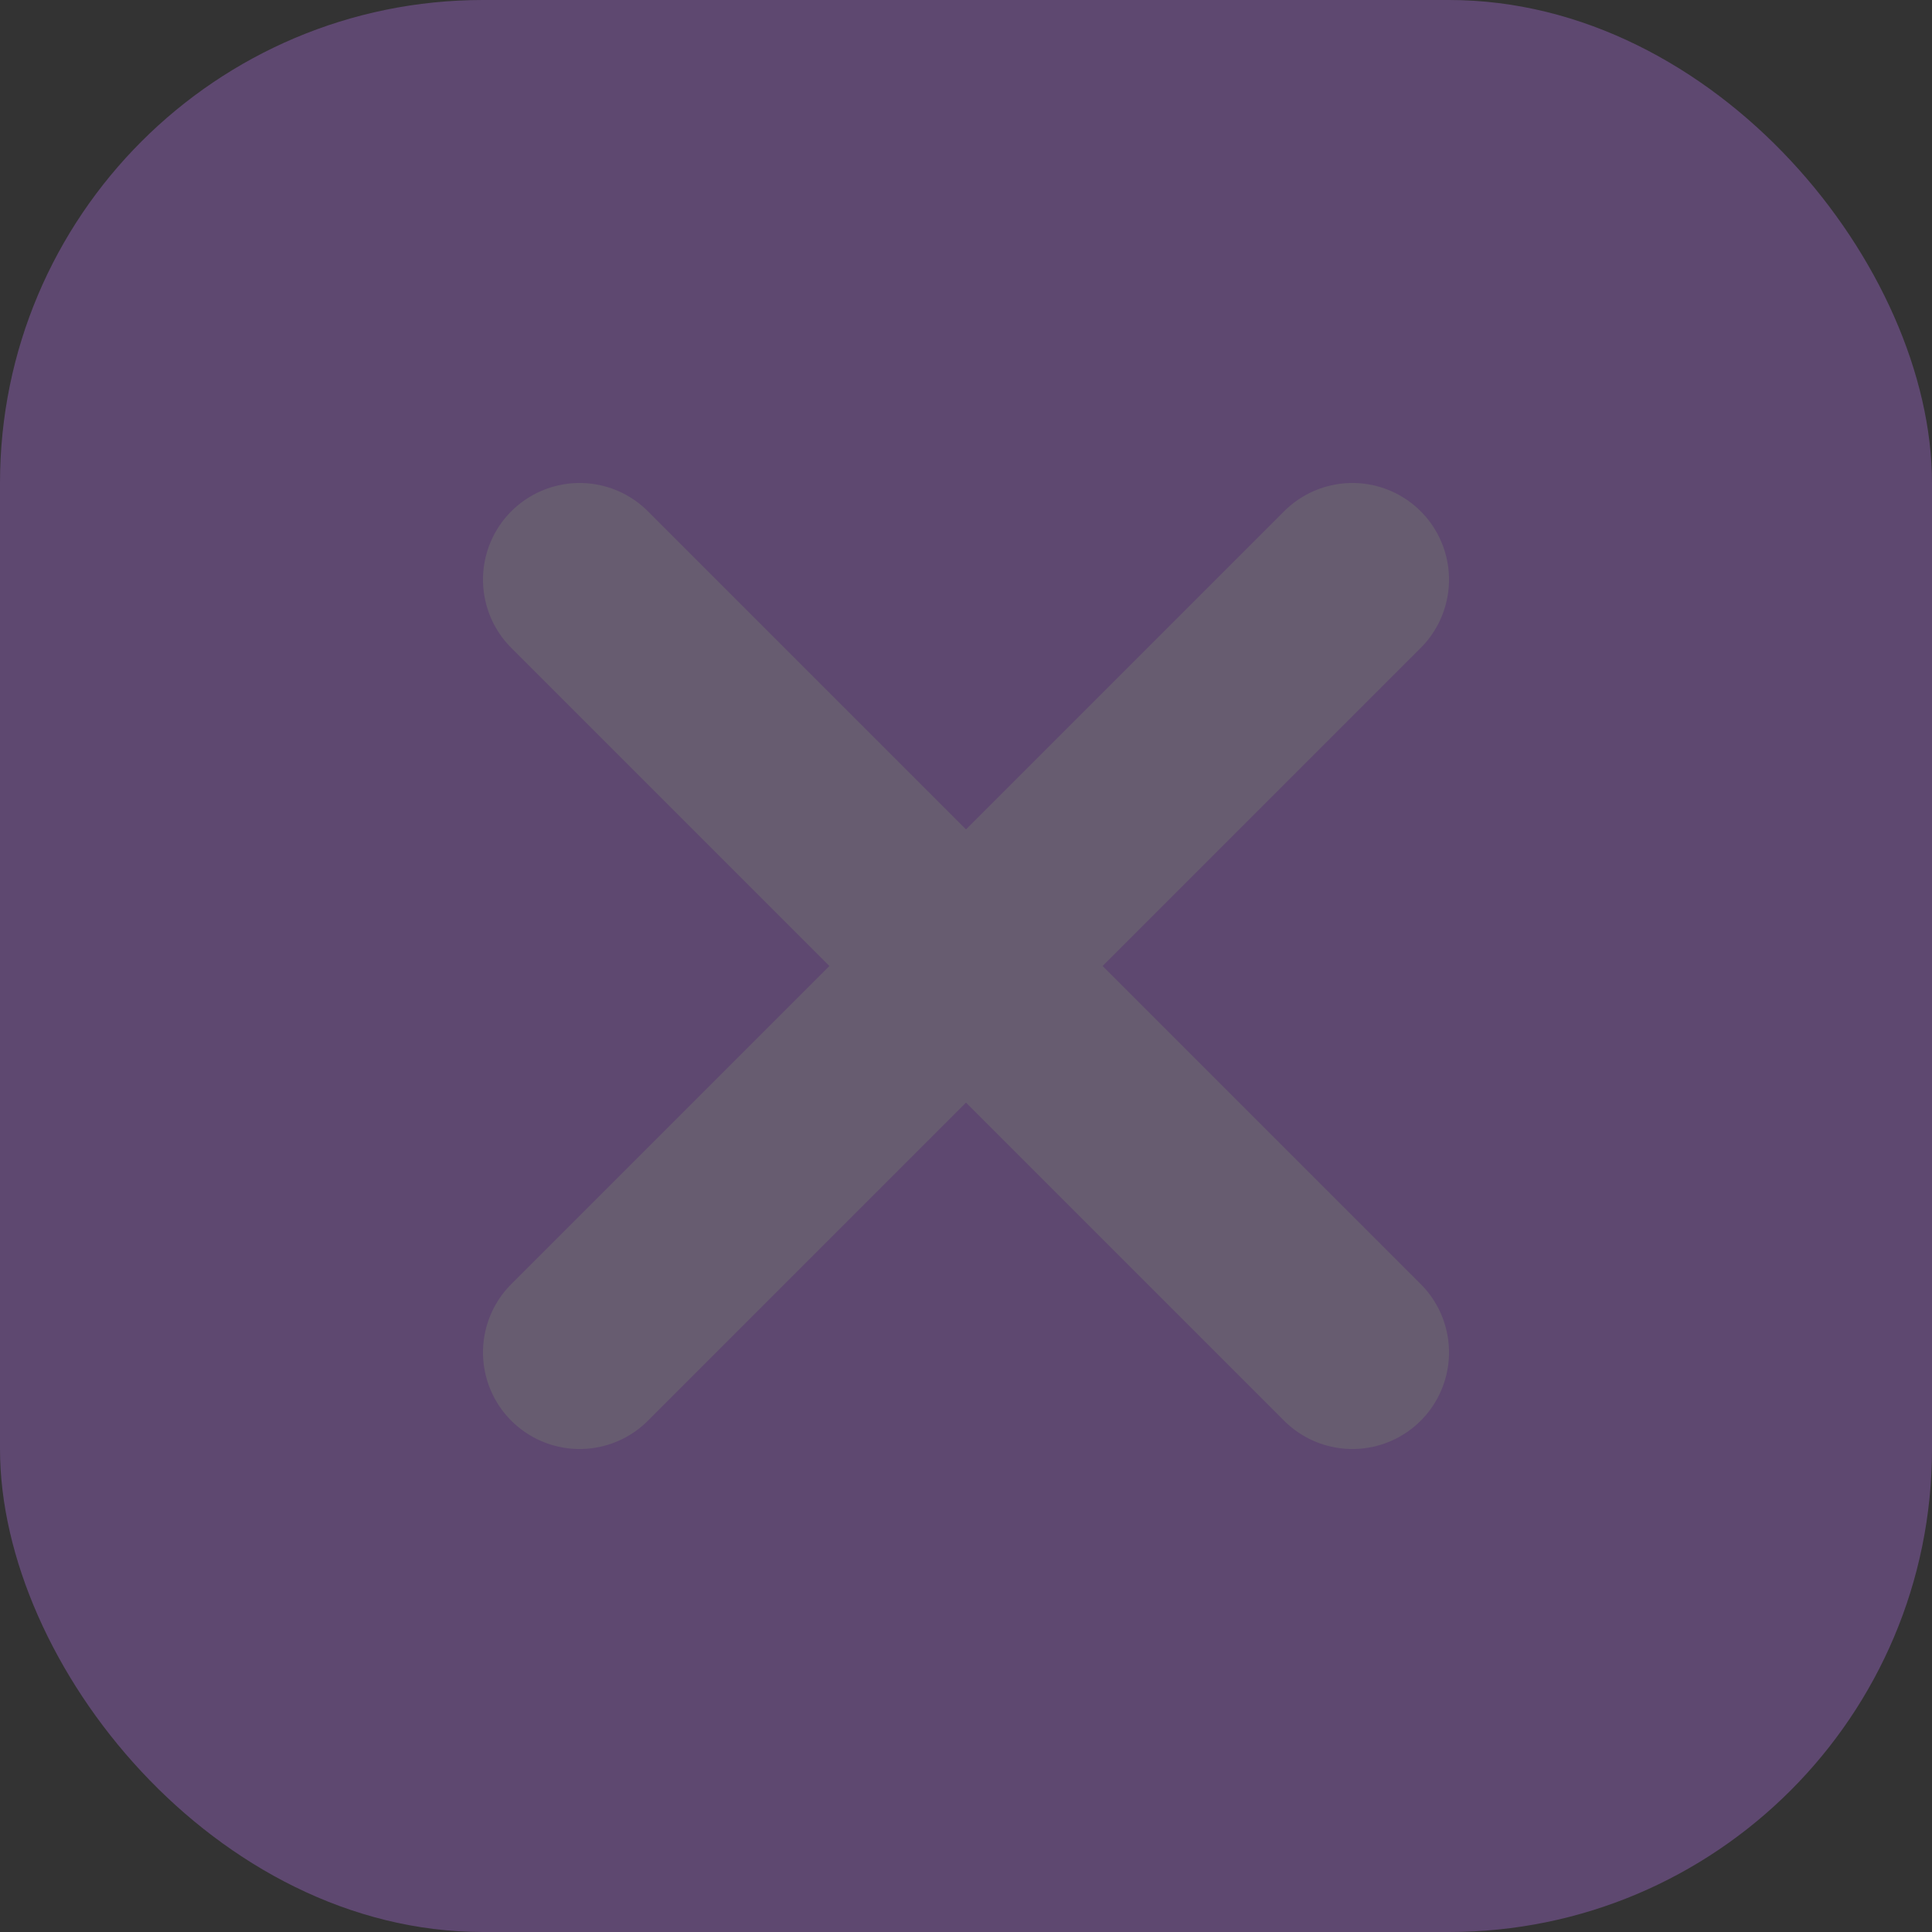 <svg width="80" height="80" viewBox="0 0 80 80" fill="none" xmlns="http://www.w3.org/2000/svg">
<rect x="0" y="0" width="80" height="80" fill="#333333" stroke="none"/>
<g opacity="0.3">
<rect width="80" height="80" rx="20" fill="#C479FF"/>
<g opacity="0.5">
<path d="M24 24L56 56" stroke="white" stroke-width="8" stroke-linecap="round"/>
<path d="M24 56L56 24" stroke="white" stroke-width="8" stroke-linecap="round"/>
</g>
</g>
</svg>
